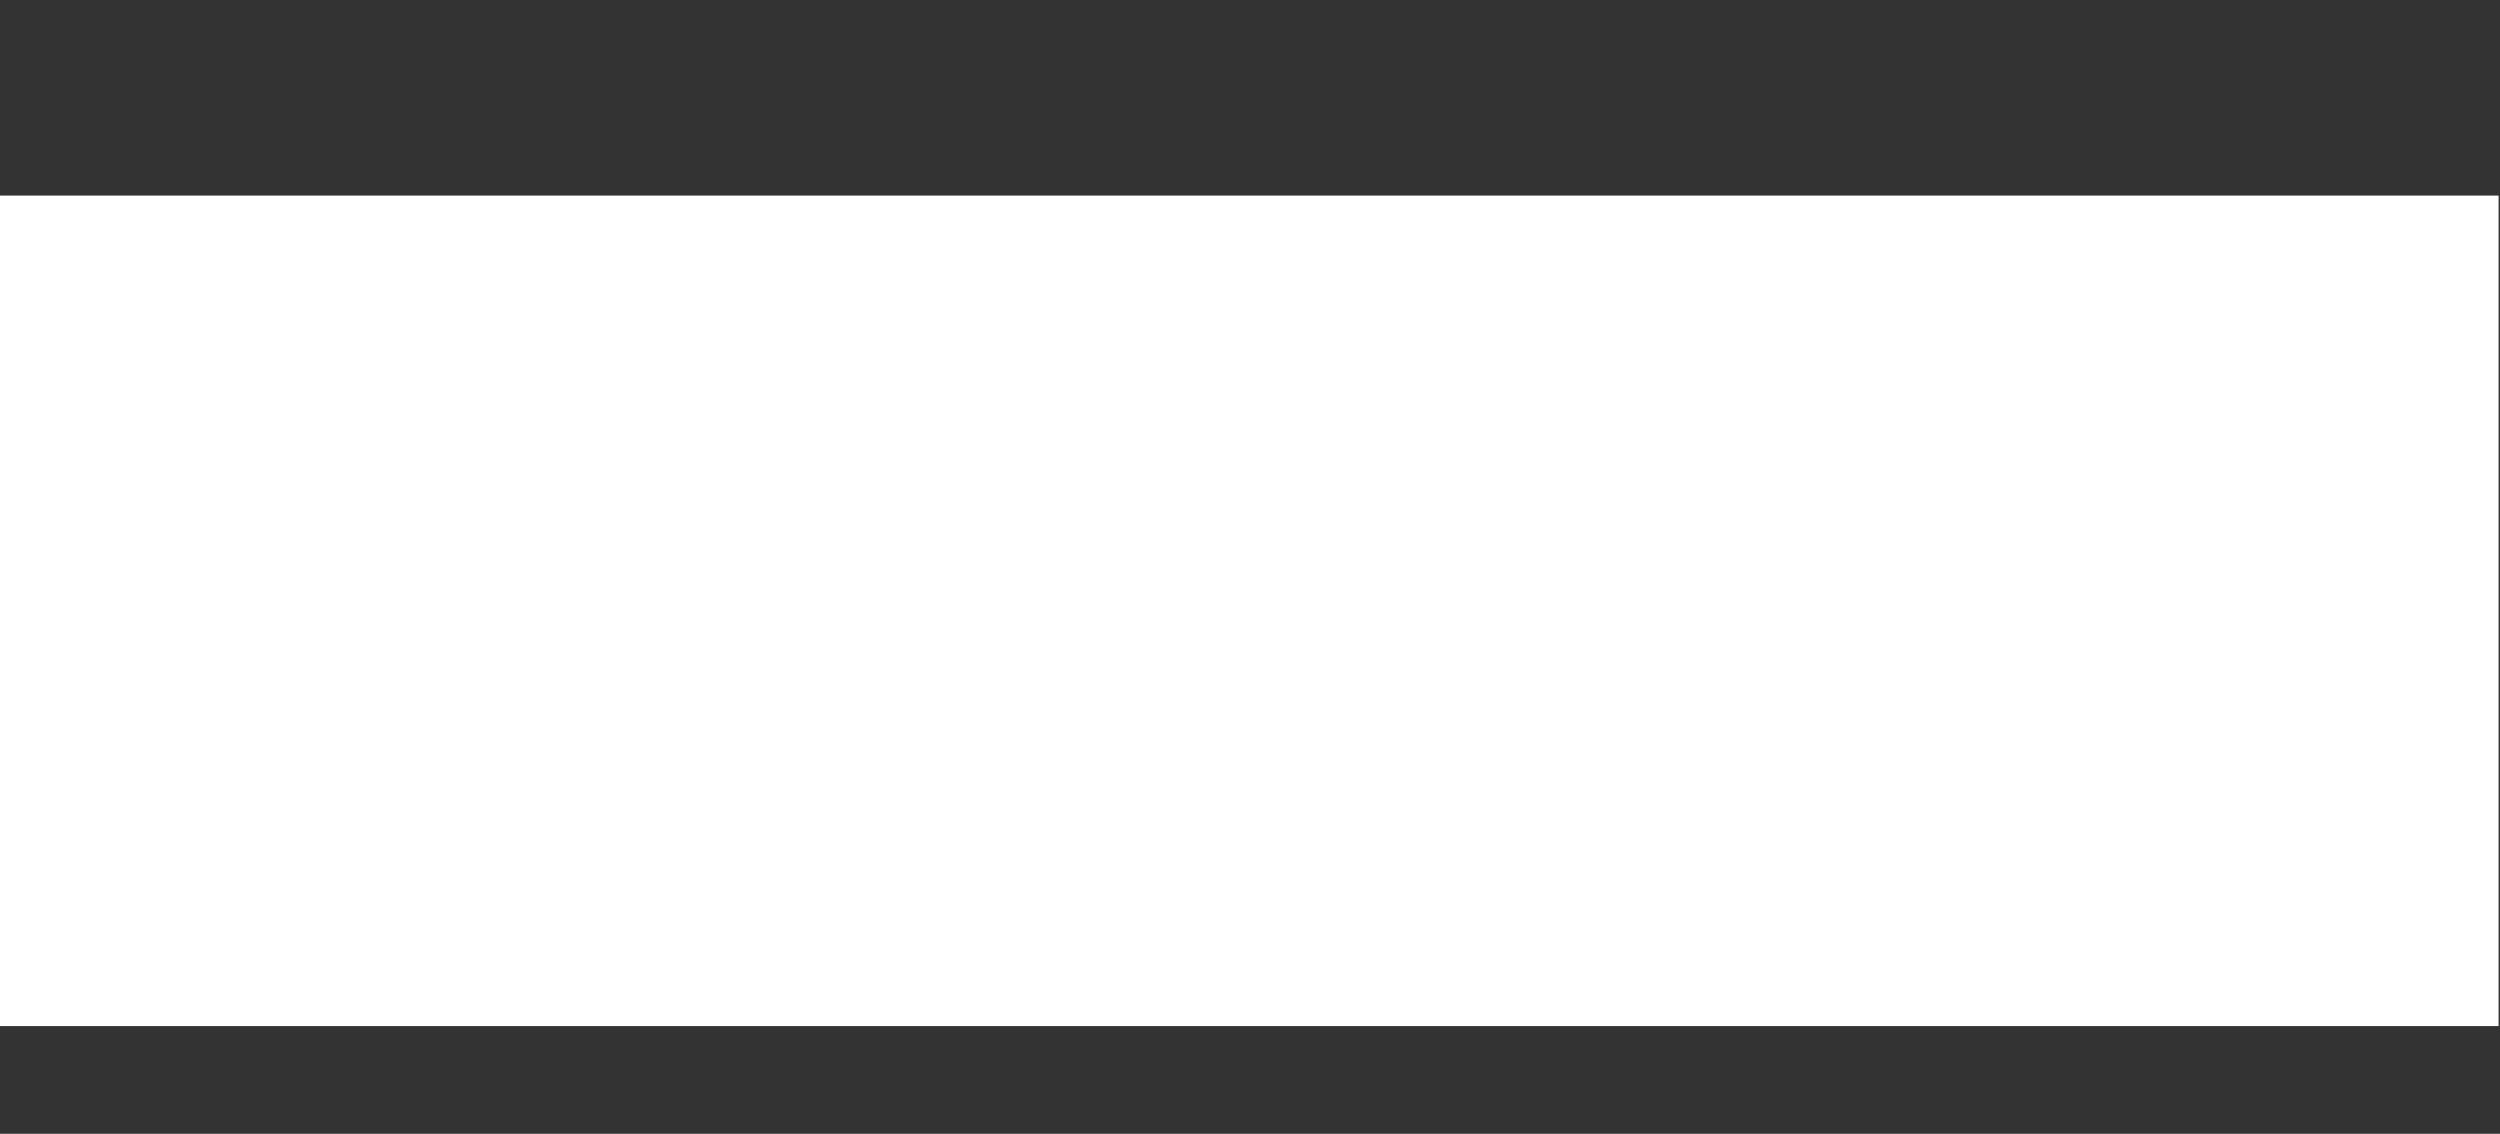 <?xml version="1.0" encoding="utf-8"?>
<!-- Generator: Adobe Illustrator 21.1.0, SVG Export Plug-In . SVG Version: 6.00 Build 0)  -->
<svg version="1.1" id="Layer_1" xmlns="http://www.w3.org/2000/svg" xmlns:xlink="http://www.w3.org/1999/xlink" x="0px" y="0px"
	 viewBox="0 0 882 400" style="enable-background:new 0 0 882 400;" xml:space="preserve">
<rect x="0" y="0" width="882" height="400" fill="#333333" stroke="none"/>
<style type="text/css">
	.st0{fill:url(#SVGID_1_);}
	.st1{fill:url(#SVGID_2_);}
	.st2{fill:url(#SVGID_3_);}
	.st3{fill:url(#SVGID_4_);}
	.st4{fill:url(#SVGID_5_);}
	.st5{fill:url(#SVGID_6_);}
	.st6{fill:url(#SVGID_7_);}
	.st7{fill:url(#SVGID_8_);}
	.st8{fill:url(#SVGID_9_);}
	.st9{fill:url(#SVGID_10_);}
	.st10{fill:url(#SVGID_11_);}
	.st11{fill:url(#SVGID_12_);}
	.st12{fill:url(#SVGID_13_);}
	.st13{fill:url(#SVGID_14_);}
	.st14{fill:url(#SVGID_15_);}
	.st15{fill:url(#SVGID_16_);}
	.st16{fill:url(#SVGID_17_);}
	.st17{fill:url(#SVGID_18_);}
	.st18{fill:url(#SVGID_19_);}
	.st19{fill:url(#SVGID_20_);}
	.st20{fill:url(#SVGID_21_);}
	.st21{fill:url(#SVGID_22_);}
	.st22{fill:url(#SVGID_23_);}
	.st23{fill:url(#SVGID_24_);}
	.st24{fill:url(#SVGID_25_);}
	.st25{fill:url(#SVGID_26_);}
	.st26{fill:url(#SVGID_27_);}
	.st27{fill:url(#SVGID_28_);}
	.st28{fill:url(#SVGID_29_);}
	.st29{fill:url(#SVGID_30_);}
	.st30{fill:url(#SVGID_31_);}
	.st31{fill:url(#SVGID_32_);}
	.st32{fill:url(#SVGID_33_);}
	.st33{fill:url(#SVGID_34_);}
	.st34{fill:url(#SVGID_35_);}
	.st35{fill:url(#SVGID_36_);}
	.st36{fill:url(#SVGID_37_);}
	.st37{fill:url(#SVGID_38_);}
	.st38{fill:url(#SVGID_39_);}
	.st39{fill:url(#SVGID_40_);}
	.st40{fill:url(#SVGID_41_);}
	.st41{fill:url(#SVGID_42_);}
	.st42{fill:url(#SVGID_43_);}
	.st43{fill:url(#SVGID_44_);}
	.st44{fill:url(#SVGID_45_);}
	.st45{fill:url(#SVGID_46_);}
	.st46{fill:url(#SVGID_47_);}
	.st47{fill:url(#SVGID_48_);}
	.st48{fill:url(#SVGID_49_);}
	.st49{fill:url(#SVGID_50_);}
	.st50{fill:url(#SVGID_51_);}
	.st51{fill:url(#SVGID_52_);}
	.st52{fill:url(#SVGID_53_);}
	.st53{fill:url(#SVGID_54_);}
	.st54{fill:url(#SVGID_55_);}
	.st55{fill:url(#SVGID_56_);}
	.st56{fill:url(#SVGID_57_);}
	.st57{fill:url(#SVGID_58_);}
	.st58{fill:url(#SVGID_59_);}
	.st59{fill:#FFFFFF;
	animation: mover 1s ease forwards .4s;
	}
	@keyframes mover{
		0%{
		transform:translateX(0px);
		}
		100%{
		transform:translateX(900px);
		}
	}
</style>
<g>
	<g>
		<linearGradient id="SVGID_1_" gradientUnits="userSpaceOnUse" x1="10.796" y1="199.883" x2="166.636" y2="199.883">
			<stop  offset="0" style="stop-color:#7081F6"/>
			<stop  offset="0.184" style="stop-color:#7481F6"/>
			<stop  offset="0.374" style="stop-color:#807FF5"/>
			<stop  offset="0.565" style="stop-color:#957DF4"/>
			<stop  offset="0.758" style="stop-color:#B279F3"/>
			<stop  offset="0.951" style="stop-color:#D675F1"/>
			<stop  offset="1" style="stop-color:#E174F1"/>
		</linearGradient>
		<path class="st0" d="M60.9,109.2c-2.8,0-5.1,2.1-5.1,5.1c0,2.3,1.6,4.4,4,5.1c8.4,2.1,16.8,11.2,16.8,23.4c0,6.6-1.2,14-4.4,19.7
			c-4-7.5-15.4-22.9-37.2-22.9c-14.3,0-24.1,8.9-24.1,21.5c0,13.8,14.3,26,33,26c9.4,0,18.3-2.3,24.8-7.3
			c6.6,15.9,6.6,37.2,6.6,53.1c0,25.3,0,57.6,23.9,57.6c34.6,0,67.6-84.2,67.6-110.4c0-21.3-11.9-36.7-35.1-36.7
			c-2.8,0-5.1,2.3-5.1,5.4c0,2.8,2.3,4.7,5.1,4.7c20.8,0,24.6,15.2,24.6,26.7c0,26.9-32.5,100.9-56.4,100.9
			c-11.9,0-14.3-18-14.3-48.2c0-17.1,0-42.4-8.7-59.9c7-8.4,10.5-18.7,10.5-30C87.3,119.7,66.5,109.2,60.9,109.2L60.9,109.2z
			 M43.8,177.3c-12.9,0-22.7-8.7-22.7-16.1c0-7.3,6.1-11.9,13.8-11.9c16.6,0,26,13.1,30.2,21.5C60.2,174.5,52.4,177.3,43.8,177.3
			L43.8,177.3z"/>
	</g>
	<g>
		<linearGradient id="SVGID_2_" gradientUnits="userSpaceOnUse" x1="176.233" y1="232.174" x2="212.736" y2="232.174">
			<stop  offset="0" style="stop-color:#7081F6"/>
			<stop  offset="0.184" style="stop-color:#7481F6"/>
			<stop  offset="0.374" style="stop-color:#807FF5"/>
			<stop  offset="0.565" style="stop-color:#957DF4"/>
			<stop  offset="0.758" style="stop-color:#B279F3"/>
			<stop  offset="0.951" style="stop-color:#D675F1"/>
			<stop  offset="1" style="stop-color:#E174F1"/>
		</linearGradient>
		<path class="st1" d="M187.7,173.6l1.2,10.8l-11.5,6.6l11.7,0.9l-0.2,13.6l6.6-12.9l17.3,2.8l-14.3-9.1l9.4-6.6l-13.1,1.6
			L187.7,173.6L187.7,173.6z M191.8,209.9c-2.4,0-4.6,1.5-5,3.9c-7,27.8-10.5,68.6-10.5,71.6s2.3,5.4,5.4,5.4c2.8,0,4.9-2.1,5.1-4.9
			c1.4-22.2,5.8-52.6,10.1-69.5c0.2-0.5,0.2-0.9,0.2-1.2c0-2.3-1.6-4.4-4-5.1C192.6,210,192.2,209.9,191.8,209.9L191.8,209.9z"/>
	</g>
	<g>
		<linearGradient id="SVGID_3_" gradientUnits="userSpaceOnUse" x1="213.203" y1="248.905" x2="269.361" y2="248.905">
			<stop  offset="0" style="stop-color:#7081F6"/>
			<stop  offset="0.184" style="stop-color:#7481F6"/>
			<stop  offset="0.374" style="stop-color:#807FF5"/>
			<stop  offset="0.565" style="stop-color:#957DF4"/>
			<stop  offset="0.758" style="stop-color:#B279F3"/>
			<stop  offset="0.951" style="stop-color:#D675F1"/>
			<stop  offset="1" style="stop-color:#E174F1"/>
		</linearGradient>
		<path class="st2" d="M252.5,207.7c-23.2,0-39.3,26.4-39.3,51.9c0,21.1,11,30.4,25.5,30.4c17.8,0,28.8-14.3,28.8-18.7
			c0-3-1.6-5.4-4.4-5.4c-2.1,0-3.5,1.4-4.4,3c-4.7,8.4-12.9,11.7-19.2,11.7c-5.1,0-15.7-2.3-15.7-21.1c0-17.3,9.8-41.9,28.1-41.9
			c4.2,0,6.6,2.1,8.2,4.4c1.2,1.6,2.8,2.6,4.4,2.6c3,0,4.9-2.3,4.9-5.1c0-0.9-0.2-2.3-0.7-3.3C266.8,211.7,262.1,207.7,252.5,207.7
			L252.5,207.7z"/>
	</g>
	<g>
		<linearGradient id="SVGID_4_" gradientUnits="userSpaceOnUse" x1="282.464" y1="248.203" x2="346.578" y2="248.203">
			<stop  offset="0" style="stop-color:#7081F6"/>
			<stop  offset="0.184" style="stop-color:#7481F6"/>
			<stop  offset="0.374" style="stop-color:#807FF5"/>
			<stop  offset="0.565" style="stop-color:#957DF4"/>
			<stop  offset="0.758" style="stop-color:#B279F3"/>
			<stop  offset="0.951" style="stop-color:#D675F1"/>
			<stop  offset="1" style="stop-color:#E174F1"/>
		</linearGradient>
		<path class="st3" d="M325.1,206.8c-25.7,0-42.6,33.9-42.6,58.3c0,17.5,9.6,24.6,19,24.6c16.8,0,24.3-15.7,24.3-19.7
			c0-2.8-1.9-5.1-4.9-5.1c-1.9,0-3.7,1.2-4.4,3c-2.3,6.3-7,11.9-13.3,11.9c-6.1,0-10.1-6.1-10.1-14.7c0-21.3,13.3-48.4,31.1-48.4
			c6.1,0,12.2,4.2,12.2,15.4c0,8.2-1.6,17.3-3,26c-1.2,8.4-2.6,15-2.6,19.9c0,4.7,1.4,11.2,6.6,11.2c2.8,0,5.4-2.3,5.4-4.9
			c0-1.2-0.5-1.9-0.9-2.8c-0.2-0.7-0.5-1.6-0.5-3c0-4.7,1.4-12.6,2.3-18.7c1.6-8.9,3-19.2,3-28.1
			C346.6,215.4,338.4,206.8,325.1,206.8L325.1,206.8z"/>
	</g>
	<g>
		<linearGradient id="SVGID_5_" gradientUnits="userSpaceOnUse" x1="364.831" y1="248.671" x2="415.373" y2="248.671">
			<stop  offset="0" style="stop-color:#7081F6"/>
			<stop  offset="0.184" style="stop-color:#7481F6"/>
			<stop  offset="0.374" style="stop-color:#807FF5"/>
			<stop  offset="0.565" style="stop-color:#957DF4"/>
			<stop  offset="0.758" style="stop-color:#B279F3"/>
			<stop  offset="0.951" style="stop-color:#D675F1"/>
			<stop  offset="1" style="stop-color:#E174F1"/>
		</linearGradient>
		<path class="st4" d="M409.8,207.7c-11.7,0-24.3,7-29.5,22.5c0.5-11.7-6.1-19.7-10.5-19.7c-2.6,0-4.9,2.3-4.9,5.1
			c0,1.4,0.2,2.8,1.4,3.7c3,3,5.1,7,5.1,17.3c0,7.7-6.6,46.1-6.6,47.7c0,2.8,1.9,5.1,4.7,5.1c2.6,0,4.7-1.6,5.1-4.4l1.4-7.7
			c5.4-30,10.1-58.5,34.4-59.9c2.8-0.2,4.9-1.9,4.9-4.7C415.4,209.8,412.8,207.7,409.8,207.7L409.8,207.7z"/>
	</g>
	<g>
		<linearGradient id="SVGID_6_" gradientUnits="userSpaceOnUse" x1="416.545" y1="248.203" x2="480.66" y2="248.203">
			<stop  offset="0" style="stop-color:#7081F6"/>
			<stop  offset="0.184" style="stop-color:#7481F6"/>
			<stop  offset="0.374" style="stop-color:#807FF5"/>
			<stop  offset="0.565" style="stop-color:#957DF4"/>
			<stop  offset="0.758" style="stop-color:#B279F3"/>
			<stop  offset="0.951" style="stop-color:#D675F1"/>
			<stop  offset="1" style="stop-color:#E174F1"/>
		</linearGradient>
		<path class="st5" d="M459.1,206.8c-25.7,0-42.6,33.9-42.6,58.3c0,17.5,9.6,24.6,19,24.6c16.8,0,24.3-15.7,24.3-19.7
			c0-2.8-1.9-5.1-4.9-5.1c-1.9,0-3.7,1.2-4.4,3c-2.3,6.3-7,11.9-13.3,11.9c-6.1,0-10.1-6.1-10.1-14.7c0-21.3,13.3-48.4,31.1-48.4
			c6.1,0,12.2,4.2,12.2,15.4c0,8.2-1.6,17.3-3,26c-1.2,8.4-2.6,15-2.6,19.9c0,4.7,1.4,11.2,6.6,11.2c2.8,0,5.4-2.3,5.4-4.9
			c0-1.2-0.5-1.9-0.9-2.8c-0.2-0.7-0.5-1.6-0.5-3c0-4.7,1.4-12.6,2.3-18.7c1.6-8.9,3-19.2,3-28.1
			C480.7,215.4,472.5,206.8,459.1,206.8L459.1,206.8z"/>
	</g>
	<g>
		<linearGradient id="SVGID_7_" gradientUnits="userSpaceOnUse" x1="522.783" y1="212.874" x2="687.28" y2="212.874">
			<stop  offset="0" style="stop-color:#7081F6"/>
			<stop  offset="0.184" style="stop-color:#7481F6"/>
			<stop  offset="0.374" style="stop-color:#807FF5"/>
			<stop  offset="0.565" style="stop-color:#957DF4"/>
			<stop  offset="0.758" style="stop-color:#B279F3"/>
			<stop  offset="0.951" style="stop-color:#D675F1"/>
			<stop  offset="1" style="stop-color:#E174F1"/>
		</linearGradient>
		<path class="st6" d="M559.3,135.7c-25,0-36.5,14.3-36.5,28.5c0,7.3,3.5,14.5,9.6,19.4c5.1,4,11.2,6.1,17.5,6.1
			c4.2,0,11-0.5,11-6.1c0-2.8-2.6-4.4-5.4-4.4c-0.7,0-4.7,0.7-5.6,0.7c-9.4,0-16.6-8-16.6-15.7c0-10.3,8.9-19,26-19
			c15.9,0,30.7,6.3,49.1,16.8c-7.7,8.4-11.9,21.1-11.9,37c0,7,1.2,16.4,2.6,25.3c0.9,8.9,2.6,18,2.6,25.3c0,18.7-3.7,30.4-17.5,30.4
			c-3.5,0-8,0-8,4.9c0,4.8,3.8,5.2,6.6,5.2c0.5,0,0.9,0,1.3,0c27.8,0,27.8-29.7,27.8-40.5c0-8-1.4-17.3-2.6-26.7
			c-1.4-8.7-2.3-17.5-2.3-23.9c0-11.7,1.9-24.3,10.5-32.3c14.5,8,31.1,15.9,47.3,15.9c13.8,0,22.5-7,22.5-16.4
			c0-8.7-8.2-19.4-34.6-19.4c-15,0-26.9,2.8-35.8,8.2C597.4,144.3,580.3,135.7,559.3,135.7L559.3,135.7z M664.8,173.1
			c-11.7,0-25.7-5.1-37.7-12.2c6.6-2.8,15.7-4.2,25.5-4.2c17.5,0,24.1,5.1,24.1,9.8C676.8,170.8,670.7,173.1,664.8,173.1
			L664.8,173.1z"/>
	</g>
	<g>
		<linearGradient id="SVGID_8_" gradientUnits="userSpaceOnUse" x1="661.312" y1="249.139" x2="720.045" y2="249.139">
			<stop  offset="0" style="stop-color:#7081F6"/>
			<stop  offset="0.184" style="stop-color:#7481F6"/>
			<stop  offset="0.374" style="stop-color:#807FF5"/>
			<stop  offset="0.565" style="stop-color:#957DF4"/>
			<stop  offset="0.758" style="stop-color:#B279F3"/>
			<stop  offset="0.951" style="stop-color:#D675F1"/>
			<stop  offset="1" style="stop-color:#E174F1"/>
		</linearGradient>
		<path class="st7" d="M700.4,208.2c-18.5,0-39.1,20.6-39.1,50.1c0,19.9,11.5,31.8,29.2,31.8c14.3,0,25.5-9.4,25.5-13.8
			c0-3-1.9-5.4-4.7-5.4c-1.6,0-2.8,0.7-3.7,1.9c-4,4.9-10.3,7.7-16.4,7.7c-16.8,0-19.4-14.3-19.4-22.2c0-25,16.6-40,28.3-40
			c6.1,0,9.4,3.3,9.4,8c0,10.5-11.7,17.3-22.7,17.5c-3,0.2-5.1,2.6-5.1,5.1c0,3,2.3,4.9,5.1,4.9c13.8,0,33.2-9.1,33.2-27.6
			C720,216.8,714.4,208.2,700.4,208.2L700.4,208.2z"/>
	</g>
	<g>
		<linearGradient id="SVGID_9_" gradientUnits="userSpaceOnUse" x1="731.744" y1="248.905" x2="787.902" y2="248.905">
			<stop  offset="0" style="stop-color:#7081F6"/>
			<stop  offset="0.184" style="stop-color:#7481F6"/>
			<stop  offset="0.374" style="stop-color:#807FF5"/>
			<stop  offset="0.565" style="stop-color:#957DF4"/>
			<stop  offset="0.758" style="stop-color:#B279F3"/>
			<stop  offset="0.951" style="stop-color:#D675F1"/>
			<stop  offset="1" style="stop-color:#E174F1"/>
		</linearGradient>
		<path class="st8" d="M771.1,207.7c-23.2,0-39.3,26.4-39.3,51.9c0,21.1,11,30.4,25.5,30.4c17.8,0,28.8-14.3,28.8-18.7
			c0-3-1.6-5.4-4.4-5.4c-2.1,0-3.5,1.4-4.4,3c-4.7,8.4-12.9,11.7-19.2,11.7c-5.1,0-15.7-2.3-15.7-21.1c0-17.3,9.8-41.9,28.1-41.9
			c4.2,0,6.6,2.1,8.2,4.4c1.2,1.6,2.8,2.6,4.4,2.6c3,0,4.9-2.3,4.9-5.1c0-0.9-0.2-2.3-0.7-3.3C785.3,211.7,780.6,207.7,771.1,207.7
			L771.1,207.7z"/>
	</g>
	<g>
		<linearGradient id="SVGID_10_" gradientUnits="userSpaceOnUse" x1="797.262" y1="214.273" x2="871.204" y2="214.273">
			<stop  offset="0" style="stop-color:#7081F6"/>
			<stop  offset="0.184" style="stop-color:#7481F6"/>
			<stop  offset="0.374" style="stop-color:#807FF5"/>
			<stop  offset="0.565" style="stop-color:#957DF4"/>
			<stop  offset="0.758" style="stop-color:#B279F3"/>
			<stop  offset="0.951" style="stop-color:#D675F1"/>
			<stop  offset="1" style="stop-color:#E174F1"/>
		</linearGradient>
		<path class="st9" d="M855.3,139.9c-18,0-32.5,26.4-39.8,49.6c-2.6,0.5-5.8,0.7-8.9,0.7h-4.4c-0.2,0-0.4-0.1-0.7-0.1
			c-2.3,0-4.3,2.2-4.3,4.7c0,5,4.2,5.1,8.1,5.1c0.3,0,0.7,0,1,0c2.1,0,4.7,0,6.3-0.2c-2.3,9.8-7.7,39.8-7.7,65.5
			c0,7.7,0.5,12.2,1.6,19.2c0.5,2.3,2.3,4.2,4.9,4.2c3,0,5.4-2.3,4.9-5.1c-3.3-26,16.6-65,31.8-65c5.8,0,8.9,6.1,8.9,23.9
			c0,15-3.3,30.9-5.1,38.1c0,0.5-0.2,0.9-0.2,1.4c0,2.6,2.3,5.1,5.4,5.1c2.3,0,4.2-1.6,4.9-4c0.7-2.1,5.6-21.3,5.6-40.7
			c0-10.1-0.2-34.6-18.7-34.6c-12.6,0-26.9,14.3-33.9,37.7c2.8-22.5,6.6-39.1,8.7-47.5c23.4-5.8,47.5-23.4,47.5-42.4
			C871.2,145.9,865.4,139.9,855.3,139.9L855.3,139.9z M827,186.9c7.3-22,19.7-37.4,28.1-37.4c4.2,0,5.9,2.6,5.9,6.1
			C860.9,167,845.2,180.6,827,186.9L827,186.9z"/>
	</g>
</g>
<rect x="0" y="69" class="st59 path" width="881.5" height="293"/>
</svg>
